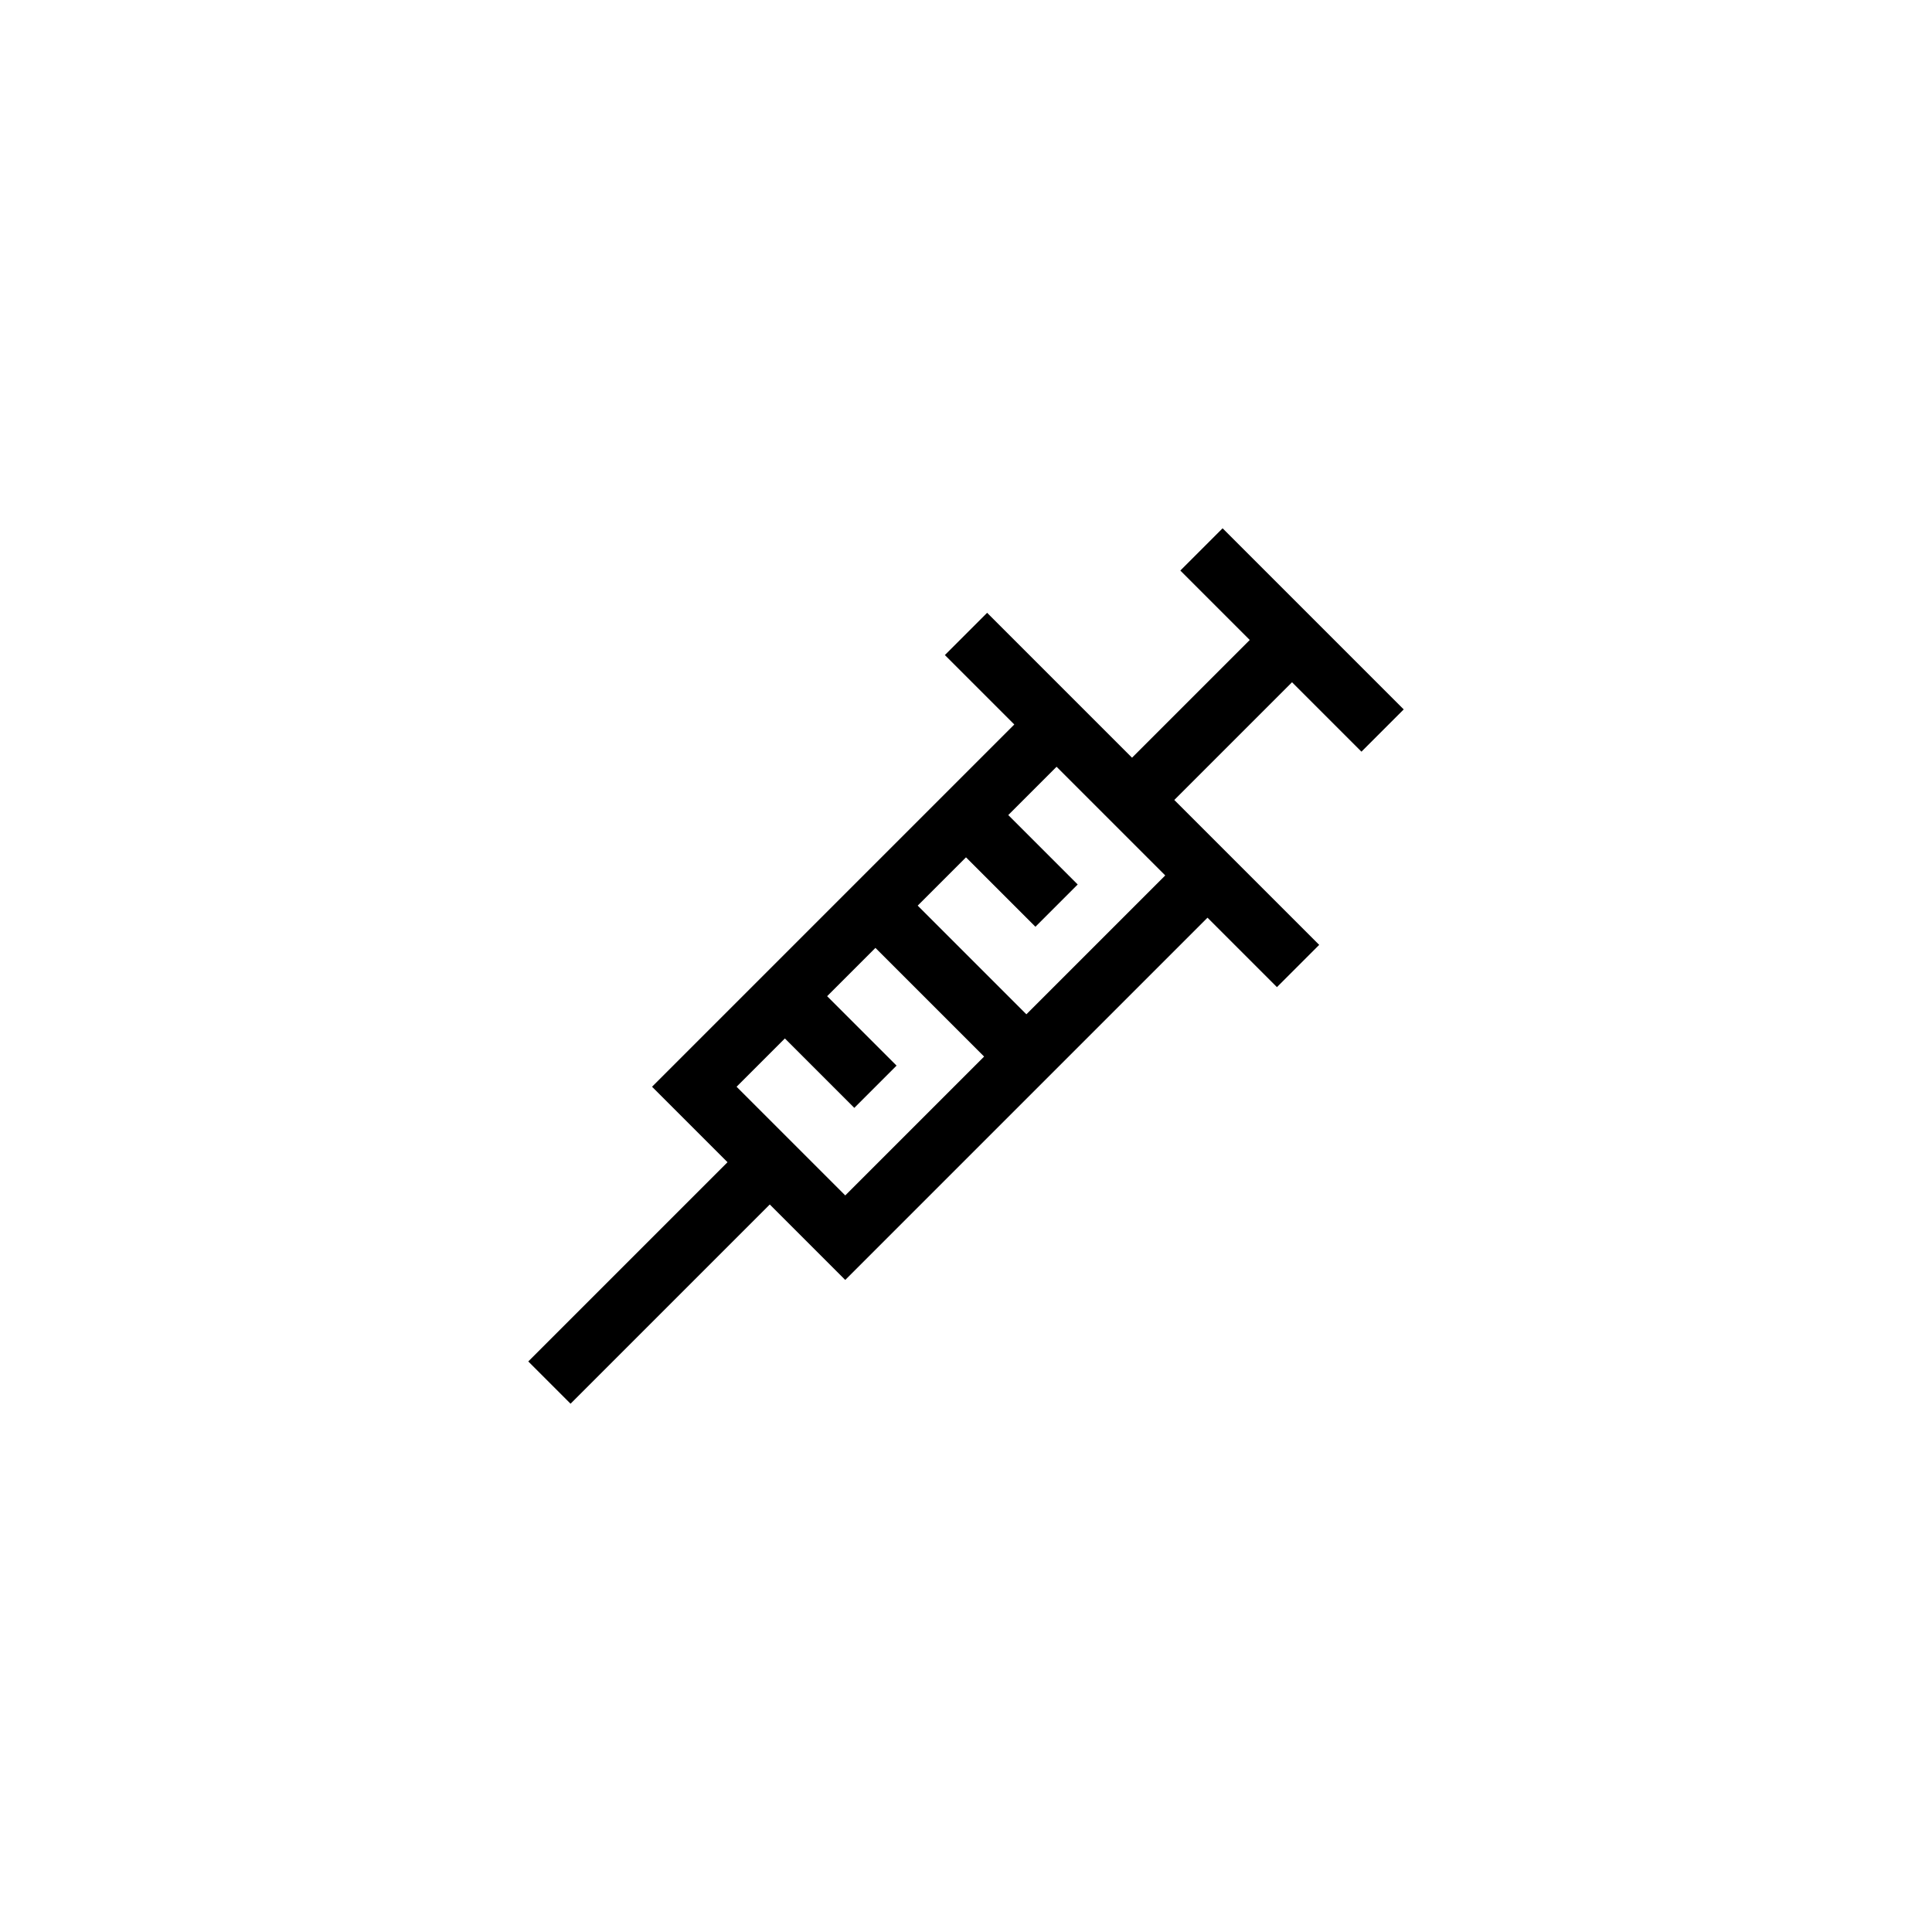 <?xml version="1.0" encoding="utf-8"?>
<!-- Generator: Adobe Illustrator 19.1.0, SVG Export Plug-In . SVG Version: 6.00 Build 0)  -->
<svg version="1.1" id="Layer_1" xmlns="http://www.w3.org/2000/svg" xmlns:xlink="http://www.w3.org/1999/xlink" x="0px" y="0px"
	 viewBox="0 0 64 64" style="enable-background:new 0 0 64 64;" xml:space="preserve">
<style type="text/css">
	.st0{fill:#010101;}
	.st1{fill-rule:evenodd;clip-rule:evenodd;fill:none;}
	.st2{fill-rule:evenodd;clip-rule:evenodd;fill:none;stroke:#000000;stroke-linejoin:round;stroke-miterlimit:3.864;}
</style>
<path d="M40.5,17.5l6,6l-1.4,1.4l-2.3-2.3l-3.9,3.9l4.8,4.8l-1.4,1.4L40,30.4l-12,12l-2.5-2.5l-6.6,6.6l-1.4-1.4l6.6-6.6L21.6,36
	l12-12l-2.3-2.3l1.4-1.4l4.8,4.8l3.9-3.9l-2.3-2.3L40.5,17.5z M32.6,35L29,31.4L27.4,33l2.3,2.3l-1.4,1.4L26,34.4L24.4,36l3.6,3.6
	L32.6,35z M30.4,30l3.6,3.6l4.6-4.6L35,25.4L33.4,27l2.3,2.3l-1.4,1.4L32,28.4L30.4,30z"/>
</svg>
